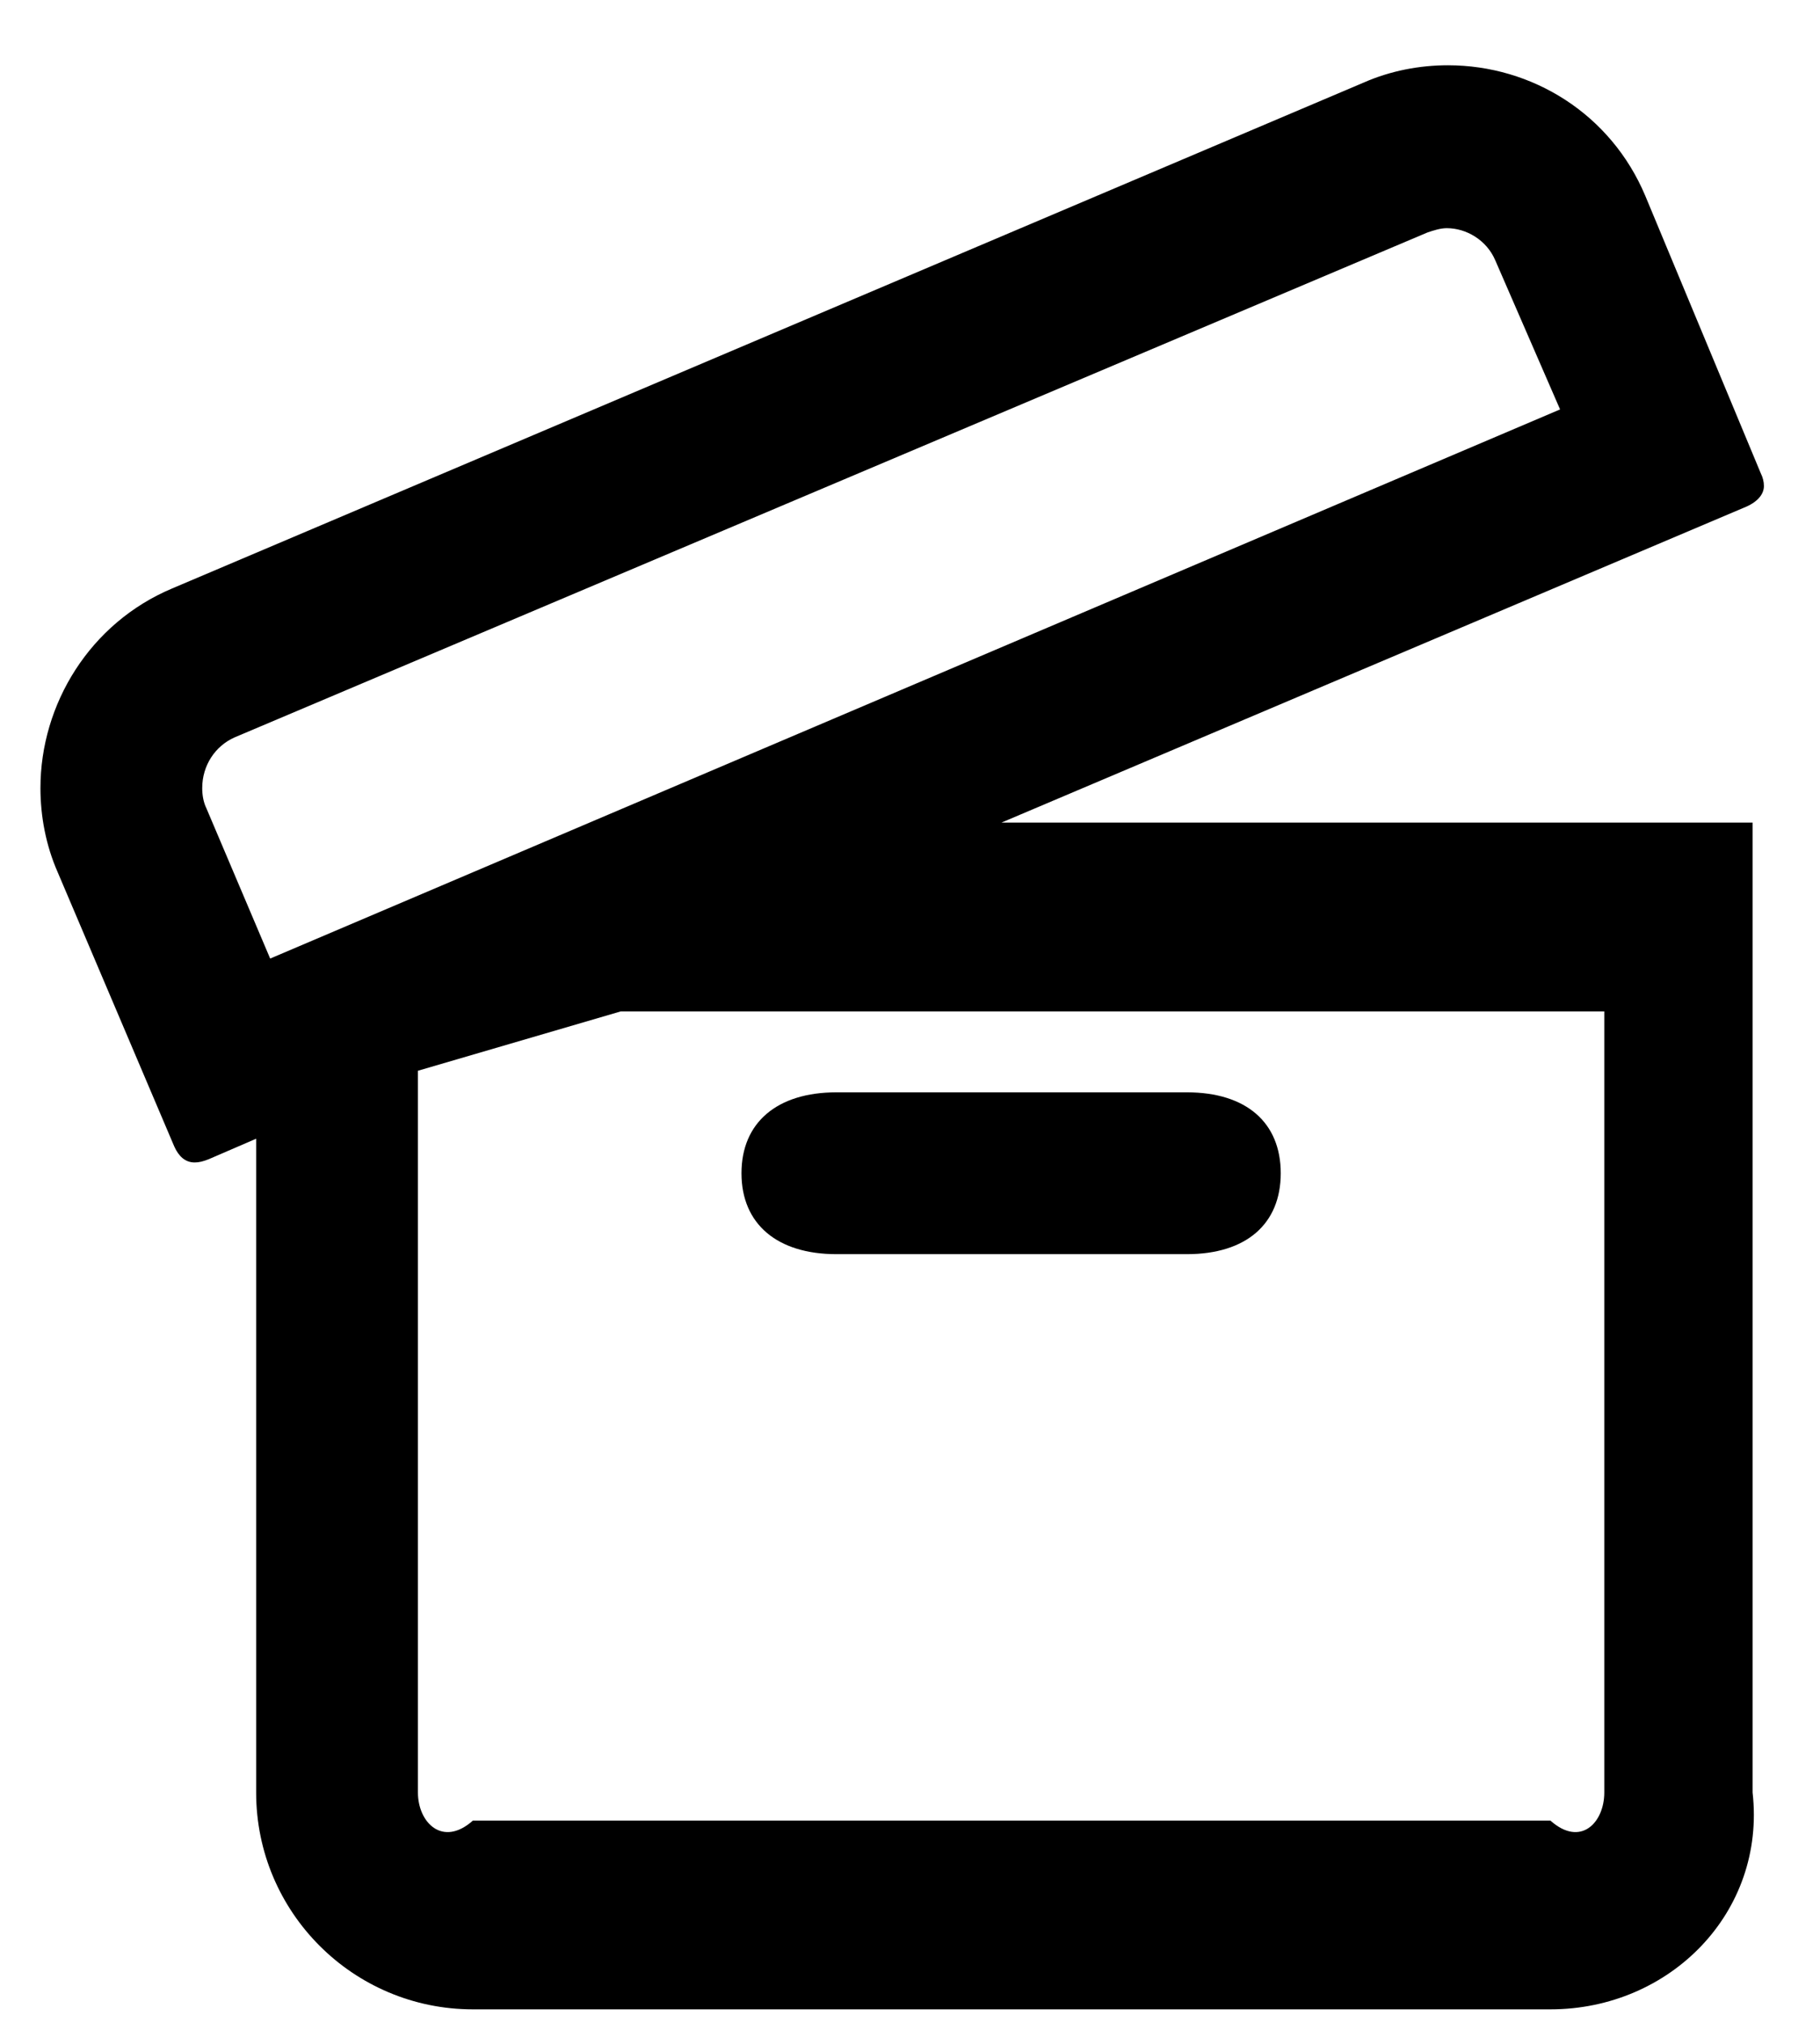 ﻿<?xml version="1.0" encoding="utf-8"?>
<svg version="1.1" xmlns:xlink="http://www.w3.org/1999/xlink" width="27px" height="30px" xmlns="http://www.w3.org/2000/svg">
  <defs>
    <pattern id="BGPattern" patternUnits="userSpaceOnUse" alignment="0 0" imageRepeat="None" />
    <mask fill="white" id="Clip605">
      <path d="M 25.912 7.512  L 14.856 12.2  L 26 12.2  L 26 26.584  C 26.2 28.36  24.776 29.8  23 29.8  L 7.016 29.8  C 5.24 29.8  3.8 28.36  3.8 26.584  L 3.8 16.888  L 3.096 17.192  C 3.016 17.224  2.952 17.24  2.888 17.24  C 2.744 17.24  2.648 17.144  2.584 17  L 0.856 12.936  C 0.68 12.536  0.6 12.104  0.6 11.688  C 0.6 10.44  1.336 9.24  2.552 8.728  L 20.232 1.224  C 20.632 1.048  21.064 0.968  21.48 0.968  C 22.728 0.968  23.896 1.688  24.408 2.904  L 26.12 7.016  C 26.152 7.08  26.168 7.144  26.168 7.208  C 26.168 7.32  26.088 7.432  25.912 7.512  Z M 3 11.688  C 3 11.784  3.016 11.896  3.064 11.992  L 4.008 14.216  L 23.144 6.072  L 22.184 3.864  C 22.056 3.56  21.752 3.384  21.464 3.384  C 21.368 3.384  21.272 3.416  21.176 3.448  L 3.48 10.936  C 3.192 11.064  3 11.352  3 11.688  Z M 23 27  C 23.448 27.4  23.8 27.032  23.8 26.584  L 23.8 15  L 9.208 15  L 6.2 15.88  L 6.2 26.584  C 6.2 27.032  6.568 27.4  7.016 27  L 23 27  Z M 17.608 18.6  L 12.408 18.6  C 11.528 18.6  11 18.152  11 17.4  C 11 16.648  11.528 16.2  12.408 16.2  L 17.608 16.2  C 18.488 16.2  19 16.648  19 17.4  C 19 18.152  18.488 18.6  17.608 18.6  Z " fill-rule="evenodd" />
    </mask>
  </defs>
  <g>
    <path d="M 25.912 7.512  L 14.856 12.2  L 26 12.2  L 26 26.584  C 26.2 28.36  24.776 29.8  23 29.8  L 7.016 29.8  C 5.24 29.8  3.8 28.36  3.8 26.584  L 3.8 16.888  L 3.096 17.192  C 3.016 17.224  2.952 17.24  2.888 17.24  C 2.744 17.24  2.648 17.144  2.584 17  L 0.856 12.936  C 0.68 12.536  0.6 12.104  0.6 11.688  C 0.6 10.44  1.336 9.24  2.552 8.728  L 20.232 1.224  C 20.632 1.048  21.064 0.968  21.48 0.968  C 22.728 0.968  23.896 1.688  24.408 2.904  L 26.12 7.016  C 26.152 7.08  26.168 7.144  26.168 7.208  C 26.168 7.32  26.088 7.432  25.912 7.512  Z M 3 11.688  C 3 11.784  3.016 11.896  3.064 11.992  L 4.008 14.216  L 23.144 6.072  L 22.184 3.864  C 22.056 3.56  21.752 3.384  21.464 3.384  C 21.368 3.384  21.272 3.416  21.176 3.448  L 3.48 10.936  C 3.192 11.064  3 11.352  3 11.688  Z M 23 27  C 23.448 27.4  23.8 27.032  23.8 26.584  L 23.8 15  L 9.208 15  L 6.2 15.88  L 6.2 26.584  C 6.2 27.032  6.568 27.4  7.016 27  L 23 27  Z M 17.608 18.6  L 12.408 18.6  C 11.528 18.6  11 18.152  11 17.4  C 11 16.648  11.528 16.2  12.408 16.2  L 17.608 16.2  C 18.488 16.2  19 16.648  19 17.4  C 19 18.152  18.488 18.6  17.608 18.6  Z " fill-rule="nonzero" fill="rgba(0, 0, 0, 1)" stroke="none" class="fill" />
    <path d="M 25.912 7.512  L 14.856 12.2  L 26 12.2  L 26 26.584  C 26.2 28.36  24.776 29.8  23 29.8  L 7.016 29.8  C 5.24 29.8  3.8 28.36  3.8 26.584  L 3.8 16.888  L 3.096 17.192  C 3.016 17.224  2.952 17.24  2.888 17.24  C 2.744 17.24  2.648 17.144  2.584 17  L 0.856 12.936  C 0.68 12.536  0.6 12.104  0.6 11.688  C 0.6 10.44  1.336 9.24  2.552 8.728  L 20.232 1.224  C 20.632 1.048  21.064 0.968  21.48 0.968  C 22.728 0.968  23.896 1.688  24.408 2.904  L 26.12 7.016  C 26.152 7.08  26.168 7.144  26.168 7.208  C 26.168 7.32  26.088 7.432  25.912 7.512  Z " stroke-width="0" stroke-dasharray="0" stroke="rgba(255, 255, 255, 0)" fill="none" class="stroke" mask="url(#Clip605)" />
    <path d="M 3 11.688  C 3 11.784  3.016 11.896  3.064 11.992  L 4.008 14.216  L 23.144 6.072  L 22.184 3.864  C 22.056 3.56  21.752 3.384  21.464 3.384  C 21.368 3.384  21.272 3.416  21.176 3.448  L 3.48 10.936  C 3.192 11.064  3 11.352  3 11.688  Z " stroke-width="0" stroke-dasharray="0" stroke="rgba(255, 255, 255, 0)" fill="none" class="stroke" mask="url(#Clip605)" />
    <path d="M 23 27  C 23.448 27.4  23.8 27.032  23.8 26.584  L 23.8 15  L 9.208 15  L 6.2 15.88  L 6.2 26.584  C 6.2 27.032  6.568 27.4  7.016 27  L 23 27  Z " stroke-width="0" stroke-dasharray="0" stroke="rgba(255, 255, 255, 0)" fill="none" class="stroke" mask="url(#Clip605)" />
    <path d="M 17.608 18.6  L 12.408 18.6  C 11.528 18.6  11 18.152  11 17.4  C 11 16.648  11.528 16.2  12.408 16.2  L 17.608 16.2  C 18.488 16.2  19 16.648  19 17.4  C 19 18.152  18.488 18.6  17.608 18.6  Z " stroke-width="0" stroke-dasharray="0" stroke="rgba(255, 255, 255, 0)" fill="none" class="stroke" mask="url(#Clip605)" />
  </g>
</svg>